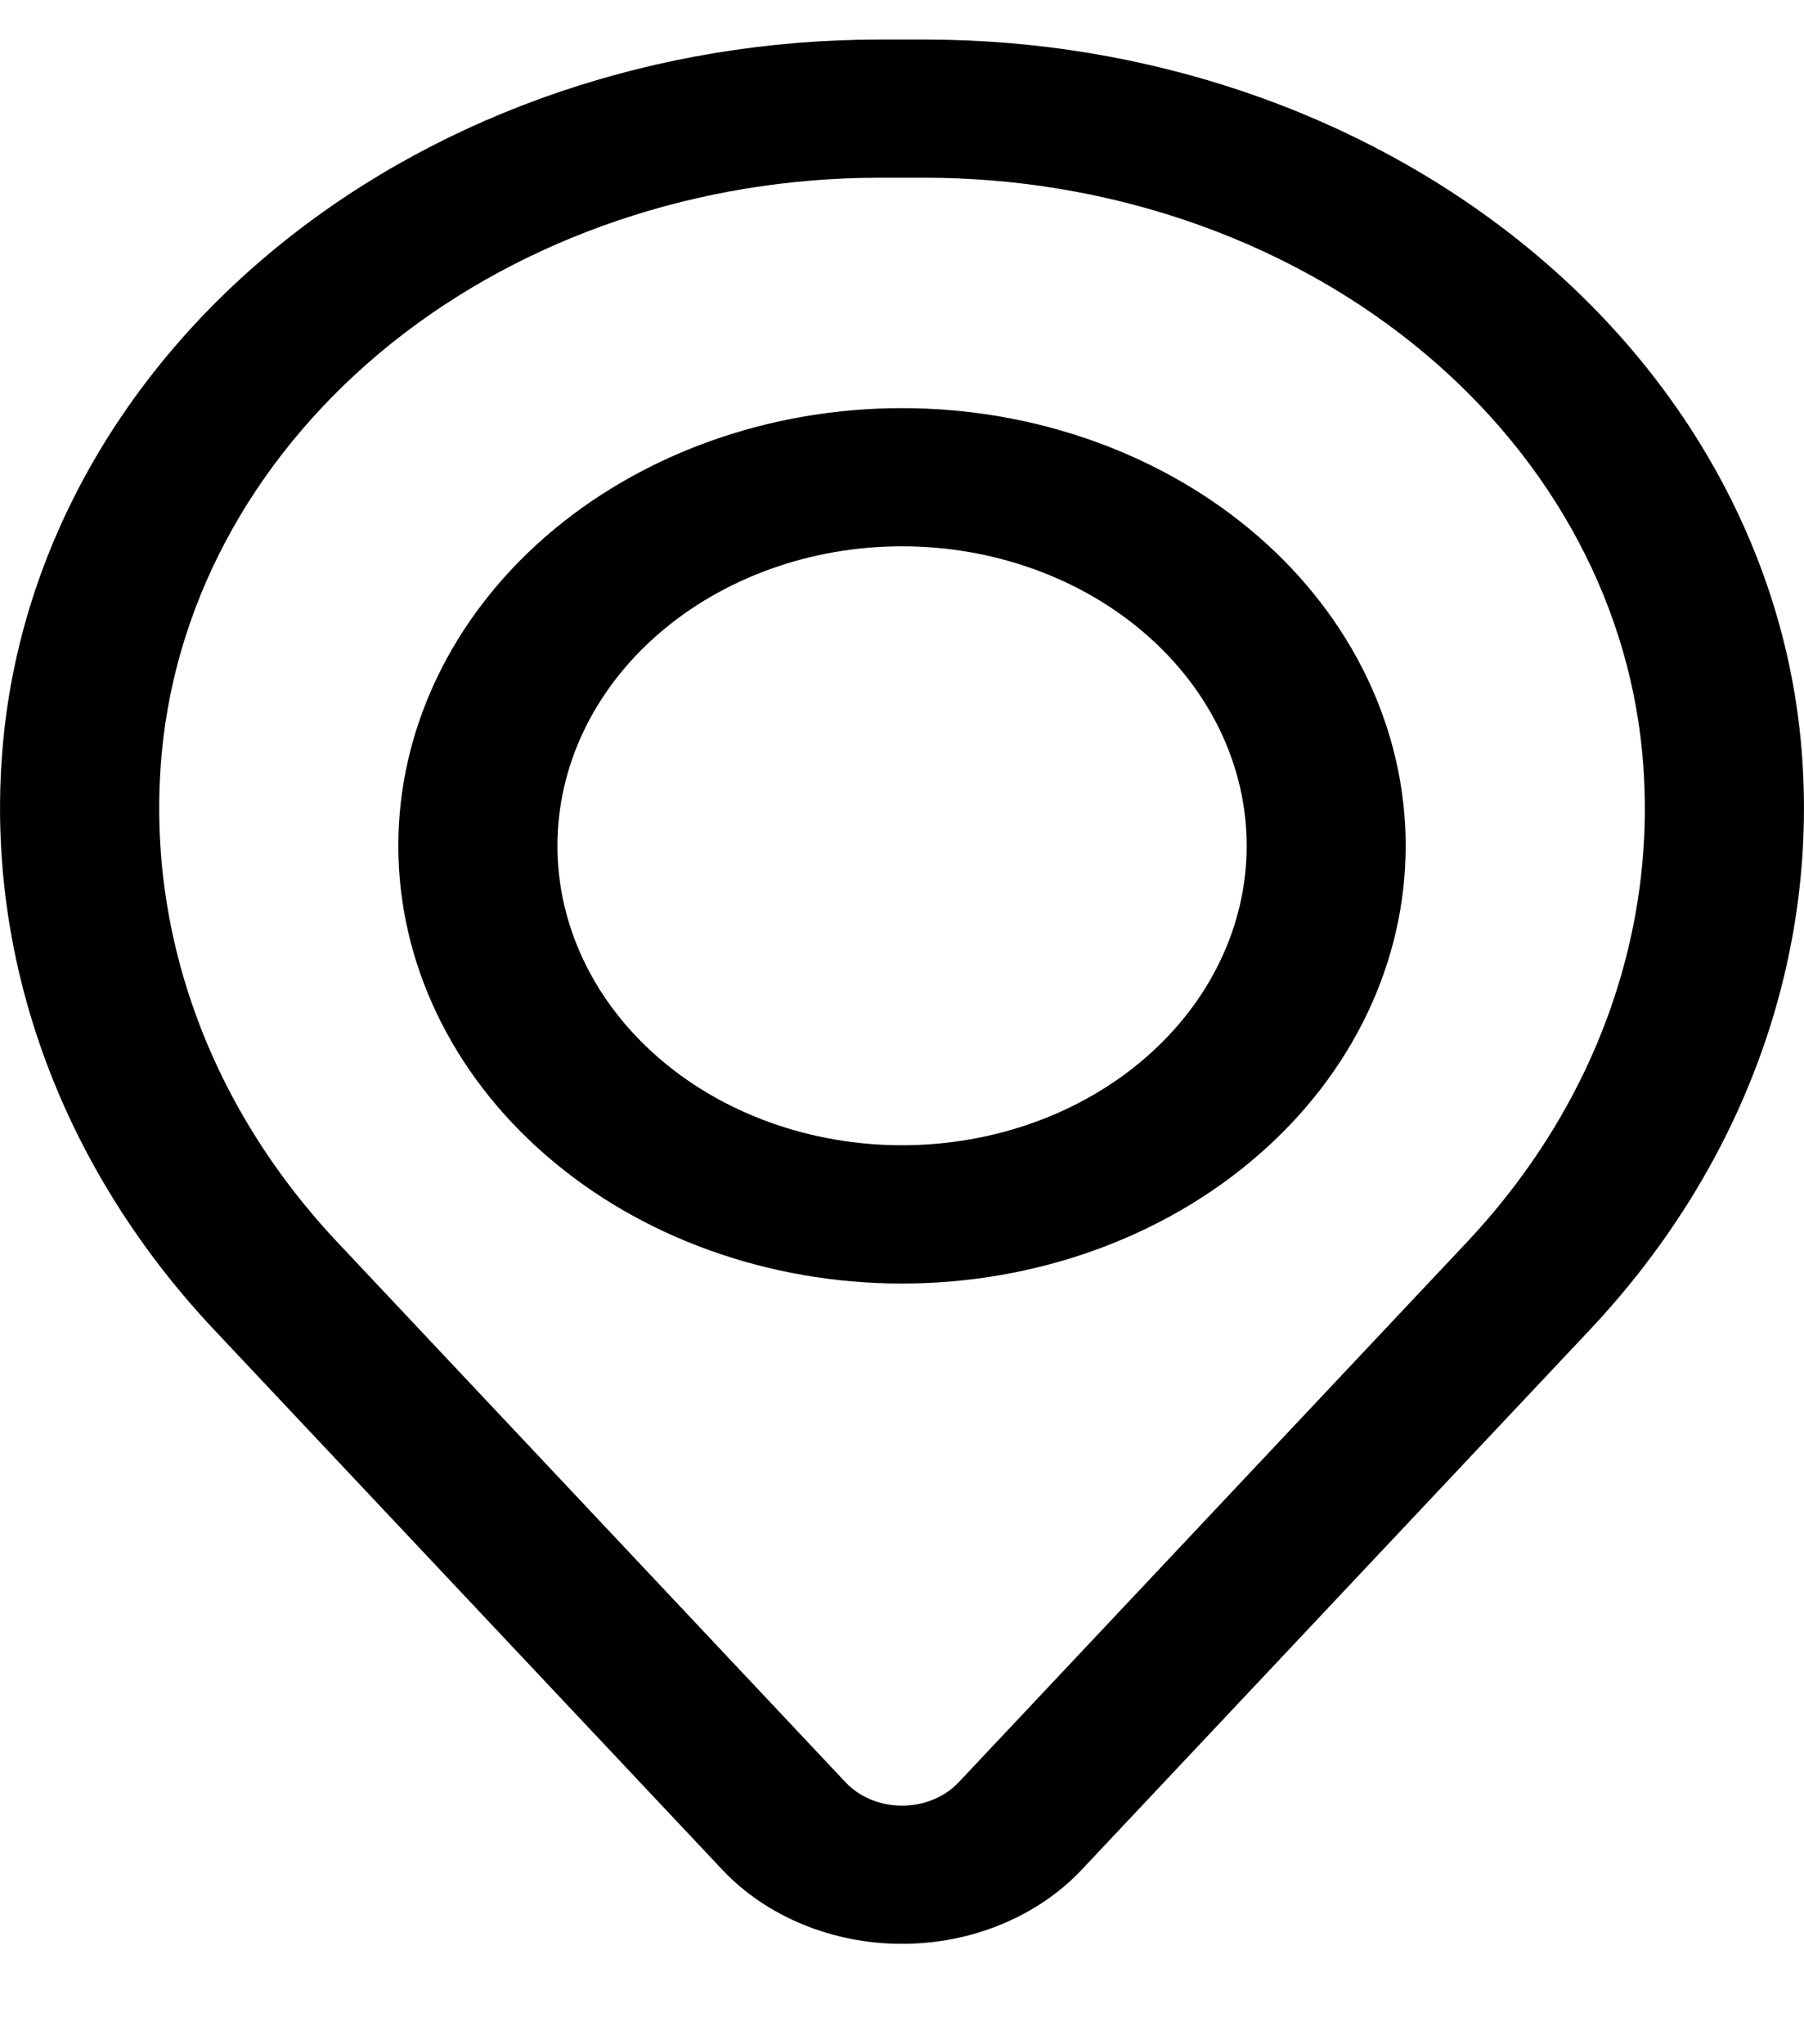 <svg width="15" height="17" viewBox="0 0 15 17" fill="none" xmlns="http://www.w3.org/2000/svg">
<path fill-rule="evenodd" clip-rule="evenodd" d="M3.312 7.034C3.312 6.069 3.753 5.143 4.539 4.46C5.324 3.778 6.389 3.394 7.5 3.394C8.611 3.394 9.676 3.778 10.461 4.46C11.247 5.143 11.688 6.069 11.688 7.034C11.688 7.999 11.247 8.925 10.461 9.607C9.676 10.29 8.611 10.674 7.5 10.674C6.389 10.674 5.324 10.29 4.539 9.607C3.753 8.925 3.312 7.999 3.312 7.034ZM7.5 4.543C6.74 4.543 6.011 4.806 5.474 5.273C4.936 5.74 4.635 6.373 4.635 7.034C4.635 7.694 4.936 8.328 5.474 8.795C6.011 9.262 6.74 9.524 7.5 9.524C8.26 9.524 8.989 9.262 9.526 8.795C10.064 8.328 10.366 7.694 10.366 7.034C10.366 6.373 10.064 5.74 9.526 5.273C8.989 4.806 8.26 4.543 7.5 4.543Z" fill="black"/>
<path fill-rule="evenodd" clip-rule="evenodd" d="M0.027 6.158C0.178 4.57 1.011 3.088 2.36 2.009C3.709 0.929 5.476 0.329 7.31 0.329H7.69C9.524 0.329 11.291 0.929 12.64 2.009C13.989 3.088 14.822 4.57 14.973 6.158C15.141 7.928 14.512 9.685 13.219 11.059L8.993 15.55C8.812 15.742 8.584 15.897 8.326 16.003C8.068 16.11 7.786 16.165 7.5 16.165C7.214 16.165 6.932 16.11 6.674 16.003C6.416 15.897 6.188 15.742 6.007 15.55L1.781 11.059C0.488 9.685 -0.141 7.928 0.027 6.158ZM7.31 1.478C5.808 1.479 4.361 1.97 3.256 2.854C2.152 3.739 1.47 4.951 1.346 6.252C1.206 7.725 1.729 9.187 2.806 10.331L7.032 14.823C7.089 14.883 7.16 14.932 7.241 14.965C7.322 14.999 7.411 15.016 7.501 15.016C7.591 15.016 7.679 14.999 7.76 14.965C7.842 14.932 7.913 14.883 7.97 14.823L12.196 10.331C13.272 9.187 13.795 7.725 13.654 6.252C13.53 4.951 12.848 3.738 11.743 2.854C10.639 1.97 9.192 1.479 7.69 1.478H7.31Z" fill="black"/>
</svg>
